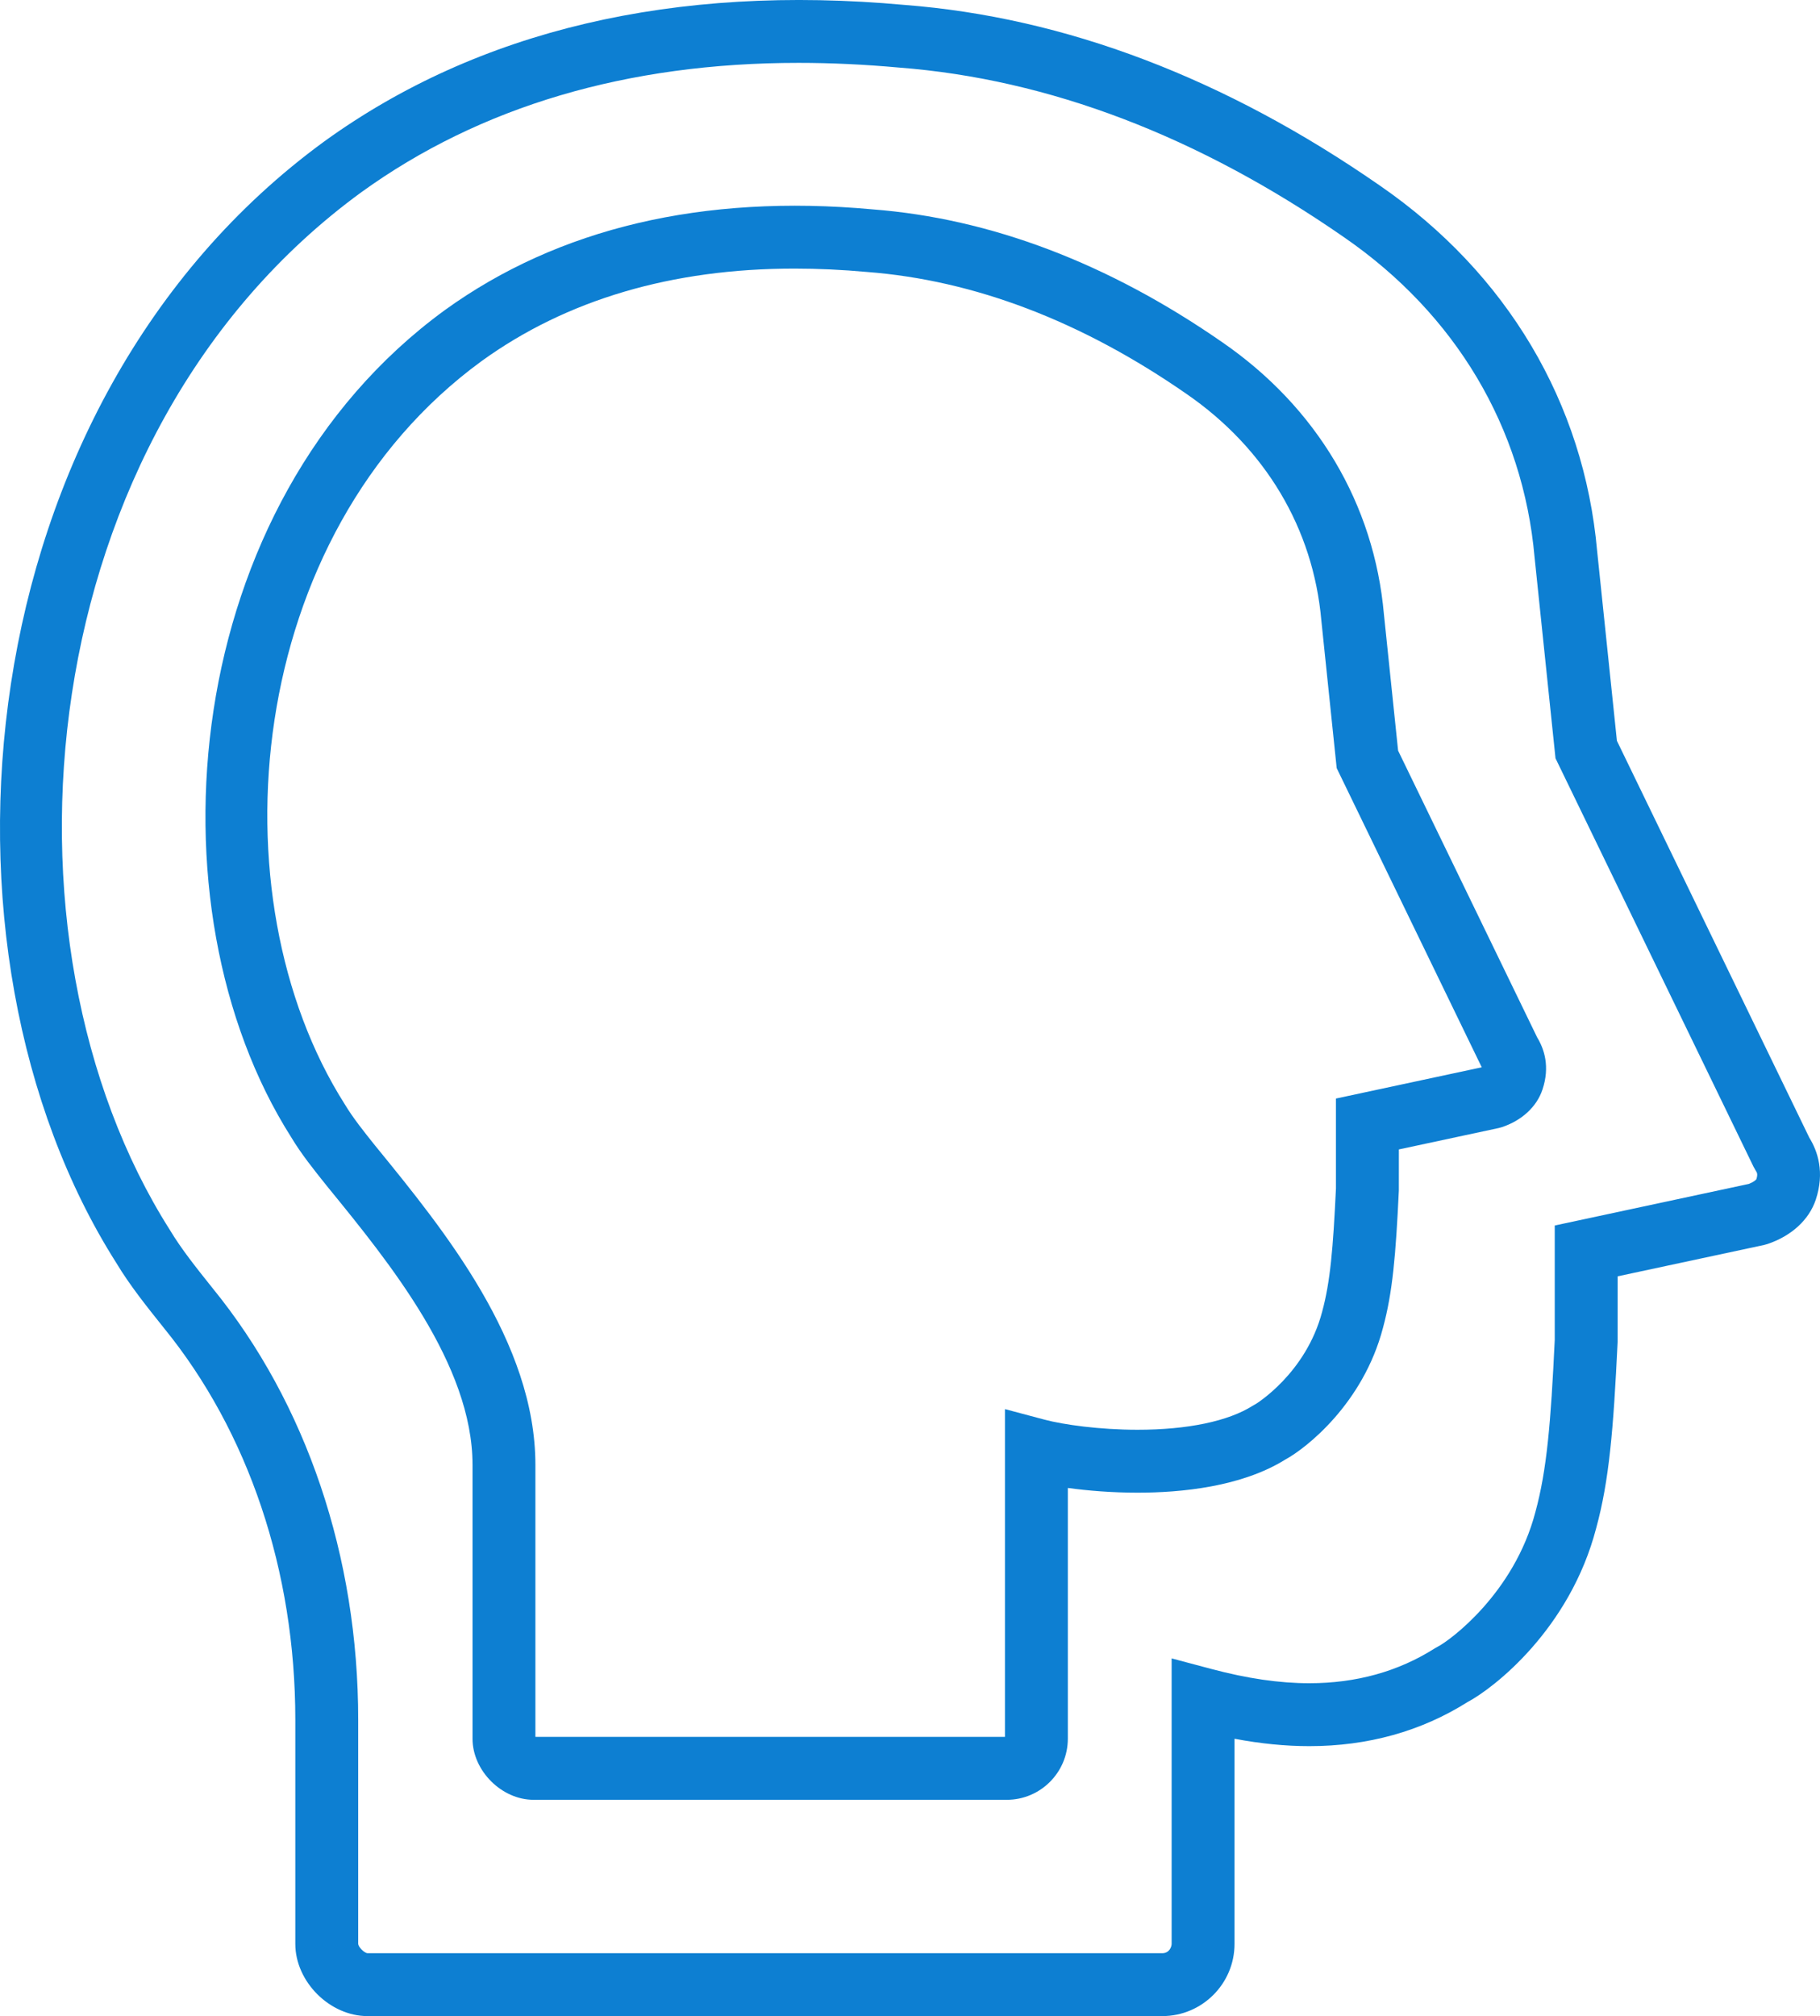 <svg version="1.1" id="图层_1" x="0px" y="0px" width="126.063px" height="139.634px" viewBox="0 0 126.063 139.634" enable-background="new 0 0 126.063 139.634" xml:space="preserve" xmlns="http://www.w3.org/2000/svg" xmlns:xlink="http://www.w3.org/1999/xlink" xmlns:xml="http://www.w3.org/XML/1998/namespace">
  <path fill="#0D7FD2" d="M125.324,78.797l-13.328-27.489l-1.369-13.137c-0.906-10.258-6.25-19.249-15.043-25.313
	C84.854,5.408,73.758,1.194,62.637,0.34c-15.916-1.451-29.5,1.745-40.158,9.442C-2.463,27.975-5.688,65.831,8.061,87.477
	c0.92,1.533,2.111,3.023,3.285,4.49c5.873,7.209,9.109,16.847,9.109,27.139v15.526c0,2.618,2.383,5.002,5,5.002h55.053
	c2.758,0,5.002-2.244,5.002-5.002v-14.207c1.816,0.343,3.527,0.512,5.18,0.512c4.053,0,7.736-1.025,10.949-3.046
	c1.859-0.988,7.102-5.073,8.92-12.046c0.898-3.291,1.193-6.779,1.486-12.892l0.002-4.555l10.137-2.171l0.232-0.064
	c1.666-0.556,2.887-1.676,3.354-3.071C126.402,81.19,125.9,79.727,125.324,78.797z M121.654,81.676
	c-0.039,0.058-0.213,0.203-0.523,0.322l-13.441,2.88v7.92c-0.273,5.756-0.545,9.011-1.34,11.924c-1.473,5.646-5.951,8.92-6.771,9.33
	l-0.195,0.11c-2.521,1.604-5.445,2.418-8.693,2.418c-2.072,0-4.295-0.324-6.797-0.991l-2.74-0.729v19.772
	c0,0.202-0.162,0.646-0.645,0.646H25.457c-0.225-0.012-0.635-0.423-0.646-0.646v-15.526c0-11.291-3.584-21.907-10.084-29.885
	c-1.111-1.39-2.162-2.702-2.959-4.032c-12.744-20.065-9.775-55.072,13.27-71.882c8.227-5.94,18.412-8.953,30.275-8.953
	c2.24,0,4.572,0.109,6.959,0.326c10.369,0.797,20.742,4.753,30.834,11.76c7.711,5.318,12.393,13.172,13.186,22.148l1.451,13.932
	l13.719,28.293l0.146,0.259C121.697,81.207,121.77,81.314,121.654,81.676z" class="color c1"/>
  <path fill="#0D7FD2" d="M96.84,51.989l-0.982-9.44c-0.674-7.64-4.652-14.333-11.193-18.843c-7.893-5.48-16.061-8.579-24.244-9.207
	c-11.725-1.069-21.734,1.292-29.607,6.978C12.42,34.893,10.037,62.811,20.168,78.761c0.693,1.156,1.574,2.257,2.438,3.335
	l0.145,0.179c4.211,5.164,9.979,12.238,9.979,19.183v18.965c0,2.215,2.016,4.231,4.229,4.231h32.775c2.332,0,4.23-1.898,4.23-4.231
	v-17.368c1.385,0.189,3.053,0.327,4.834,0.327c0.002,0,0.002,0,0.002,0c2.994,0,7.188-0.399,10.229-2.295
	c1.441-0.778,5.395-3.883,6.762-9.117c0.666-2.445,0.887-5.013,1.1-9.503l0.002-2.858l6.902-1.479l0.232-0.063
	c1.391-0.465,2.418-1.416,2.813-2.606c0.531-1.583,0.119-2.812-0.363-3.602L96.84,51.989z M69.732,122.476v-2.179l0,0V122.476z
	 M92.535,76.085v6.226c-0.197,4.135-0.391,6.468-0.955,8.535c-1.117,4.275-4.588,6.391-4.617,6.406l-0.193,0.109
	c-1.688,1.073-4.518,1.664-7.971,1.664h-0.002c-2.639,0-5.143-0.353-6.451-0.701l-2.738-0.729v22.701H37.09
	c-0.002-0.002-0.004-0.004-0.006-0.007v-18.833c0-8.494-6.334-16.264-10.957-21.936l-0.133-0.162
	c-0.762-0.951-1.549-1.935-2.119-2.886c-9.127-14.371-7-39.439,9.496-51.473c5.879-4.245,13.168-6.397,21.664-6.397
	c1.613,0,3.291,0.077,5.02,0.234c7.434,0.571,14.877,3.412,22.131,8.448c5.461,3.765,8.775,9.321,9.336,15.679l1.064,10.236
	l9.922,20.462l0.127,0.259L92.535,76.085z" class="color c1"/>
</svg>
